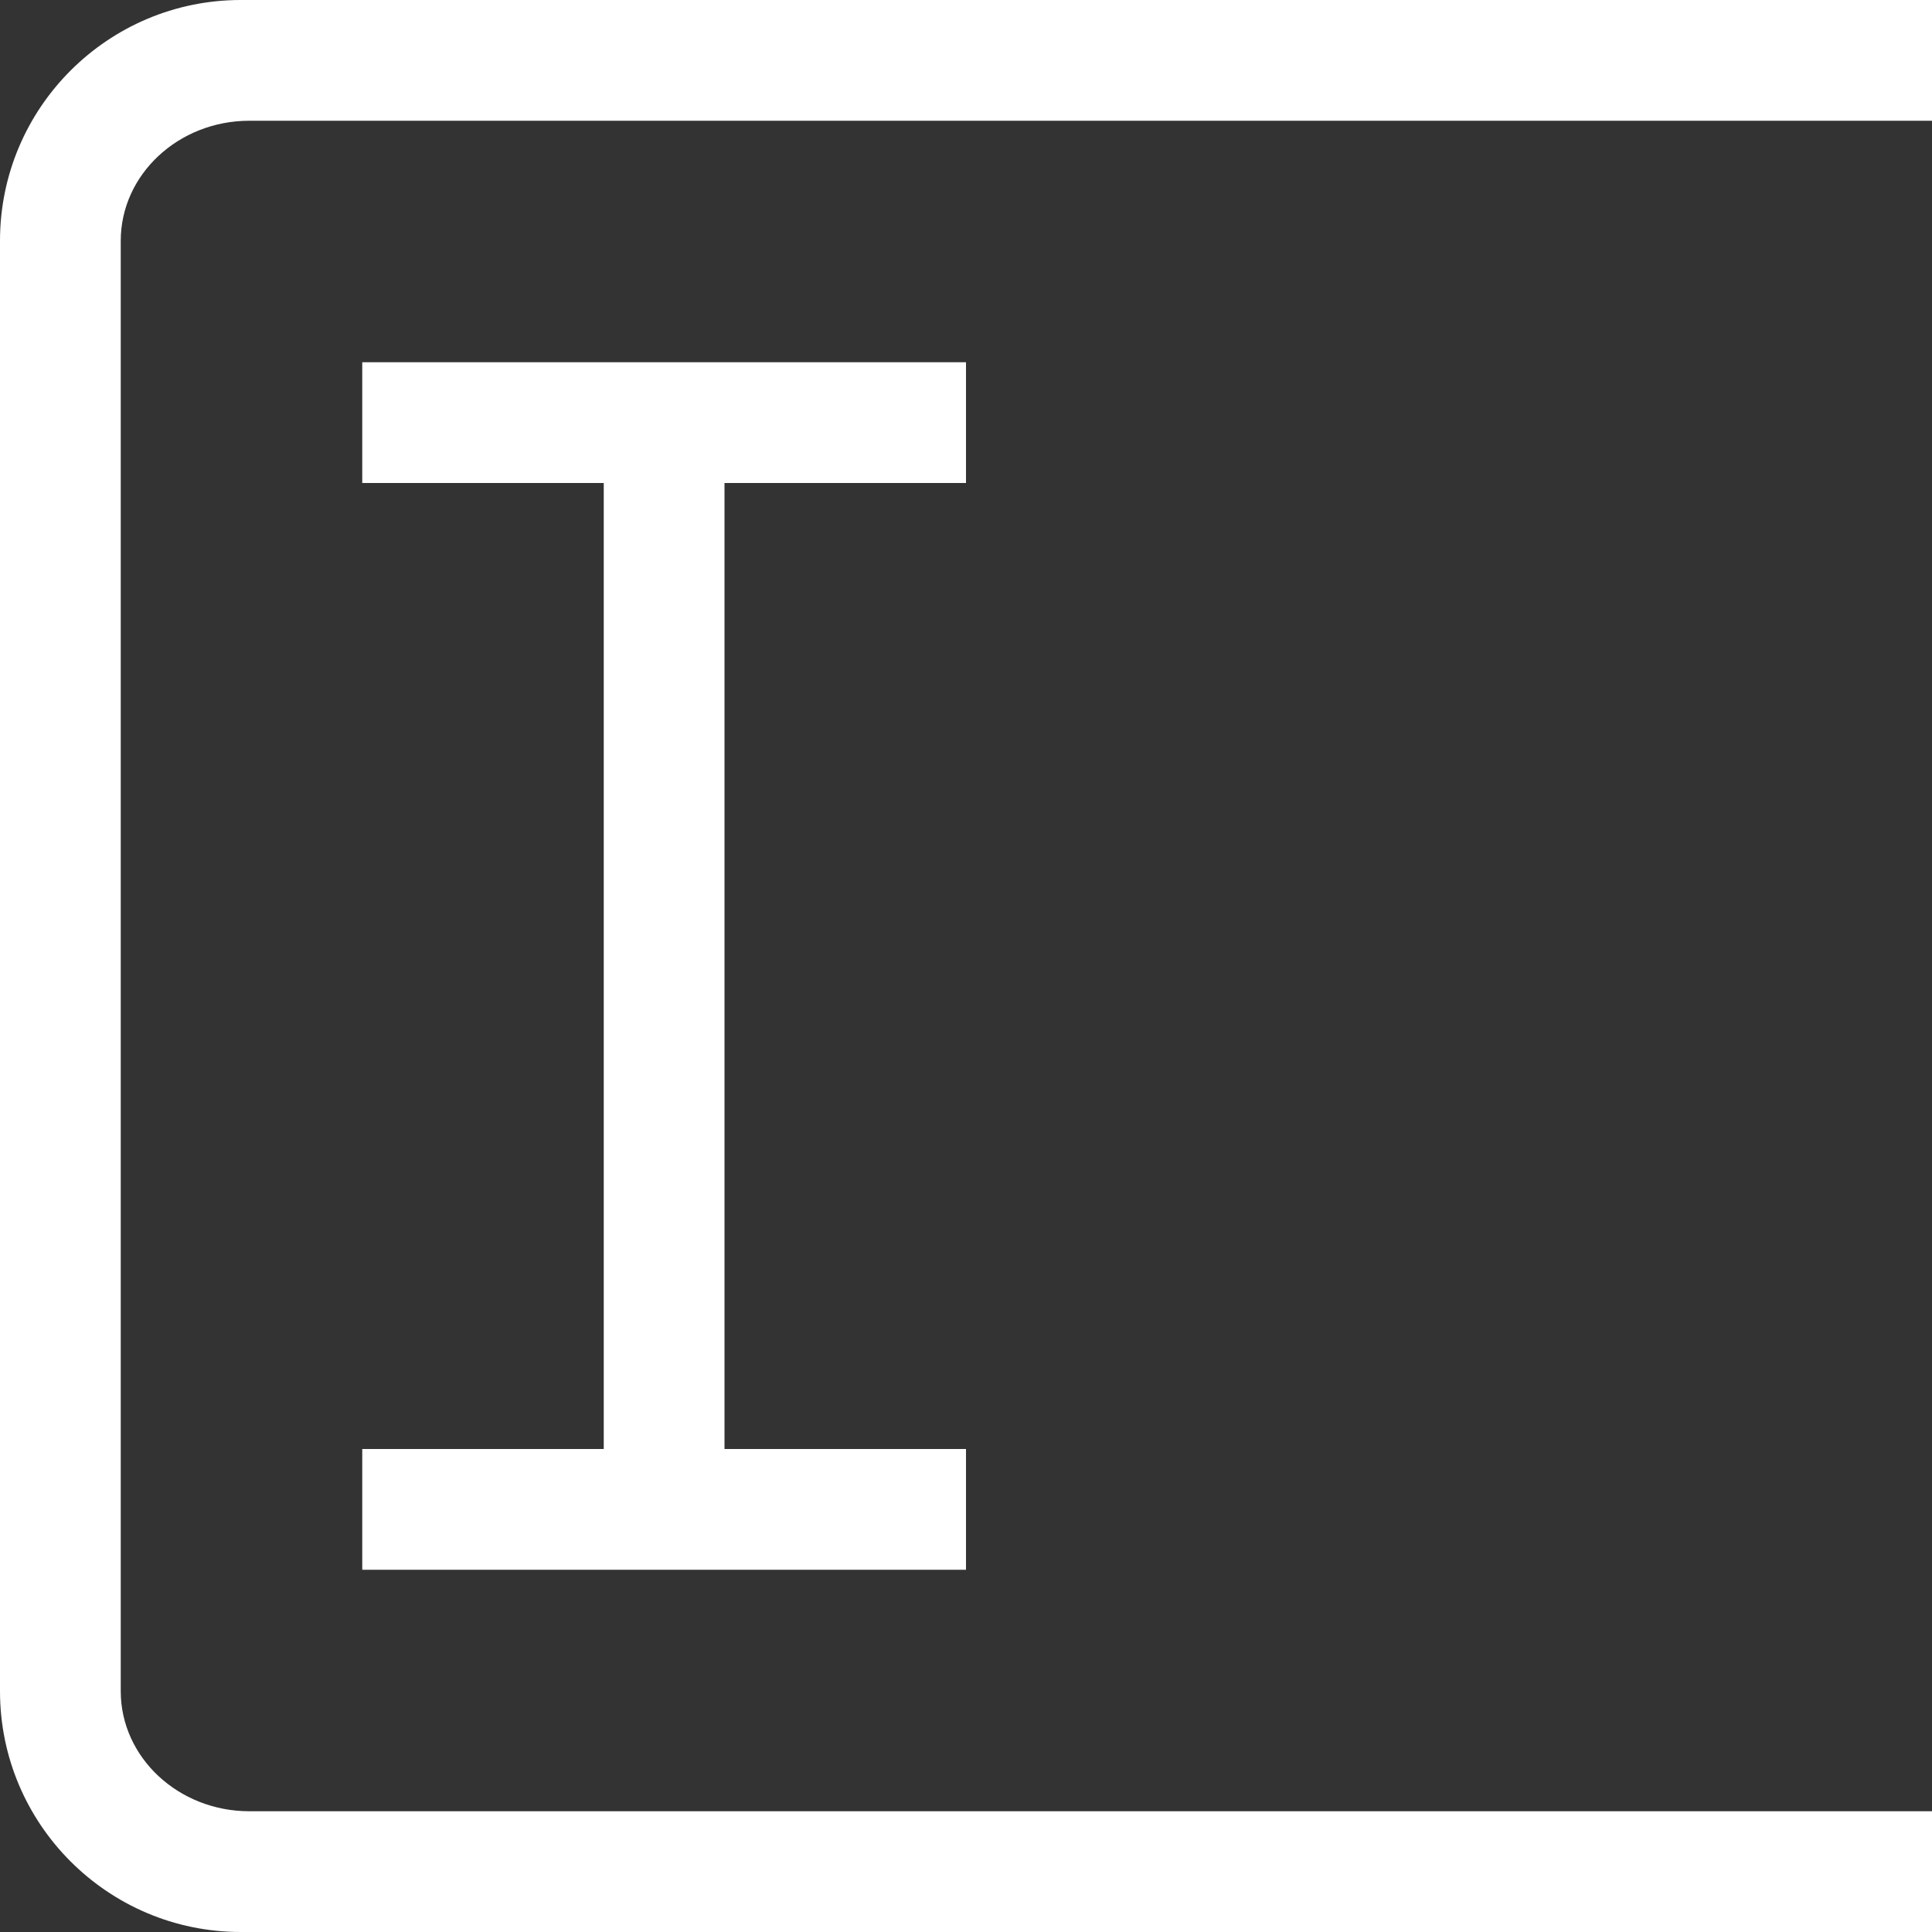 <?xml version="1.0" standalone="no"?><!DOCTYPE svg PUBLIC "-//W3C//DTD SVG 1.1//EN" "http://www.w3.org/Graphics/SVG/1.1/DTD/svg11.dtd"><svg t="1572174614973" class="icon" viewBox="0 0 1024 1024" version="1.1" xmlns="http://www.w3.org/2000/svg" p-id="11289" xmlns:xlink="http://www.w3.org/1999/xlink" width="200" height="200"><rect x="0" y="0" width="1024" height="1024" fill="#333333" stroke="none"/><defs><style type="text/css"></style></defs><path d="M384 256 512 256 512 192 192 192 192 256 320 256 320 768 192 768 192 832 512 832 512 768 384 768 384 256ZM127.62 0 1024 0 1024 1024 127.62 1024C57.137 1024 0 966.751 0 896.38L0 127.62C0 57.137 57.249 0 127.62 0ZM64 896.38C64 931.452 94.569 960 132.164 960L1024 960 1024 64 132.164 64C94.587 64 64 92.531 64 127.62L64 896.38Z" p-id="11290" fill="#ffffff"></path></svg>